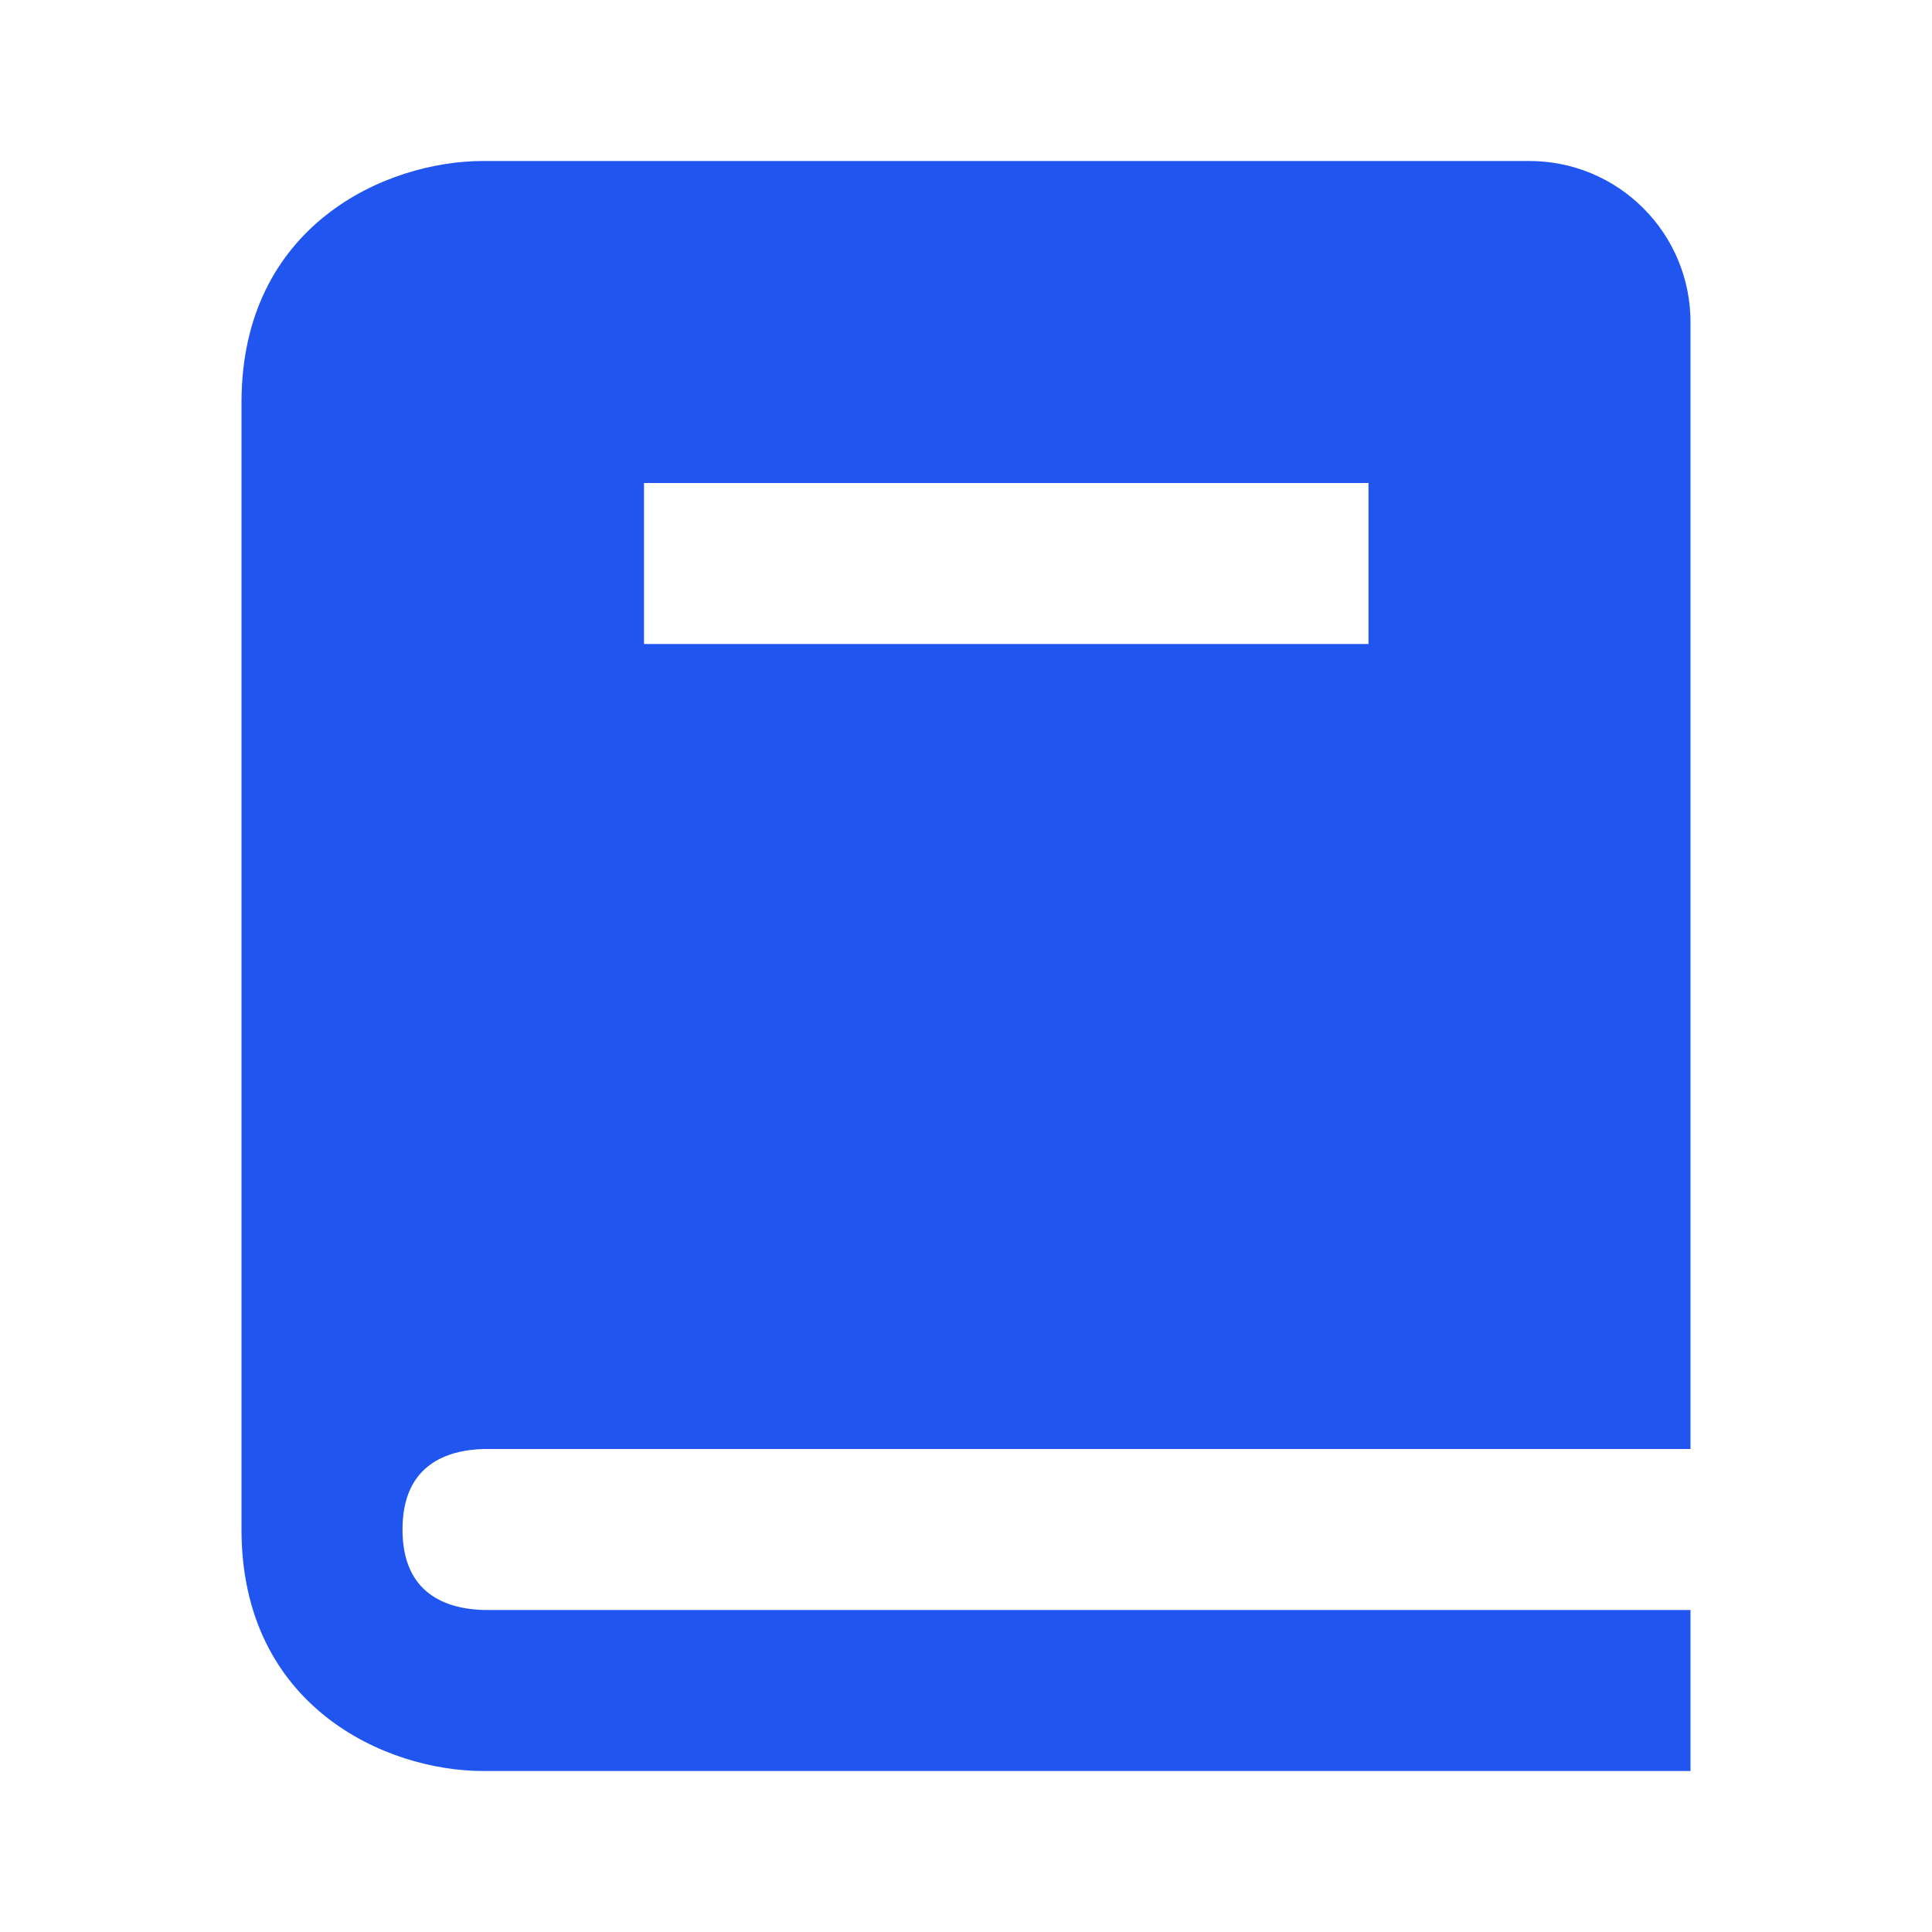 <svg width="21" height="21" viewBox="0 0 21 21" fill="none" xmlns="http://www.w3.org/2000/svg">
<path d="M5.261 15.75H18.375V3.5C18.375 3.036 18.191 2.591 17.862 2.263C17.534 1.934 17.089 1.75 16.625 1.75H5.25C4.195 1.75 2.625 2.449 2.625 4.375V16.625C2.625 18.551 4.195 19.25 5.25 19.25H18.375V17.5H5.261C4.856 17.489 4.375 17.329 4.375 16.625C4.375 15.921 4.856 15.761 5.261 15.75ZM7 5.25H14.875V7H7V5.25Z" fill="#2055F0"/>
</svg>
